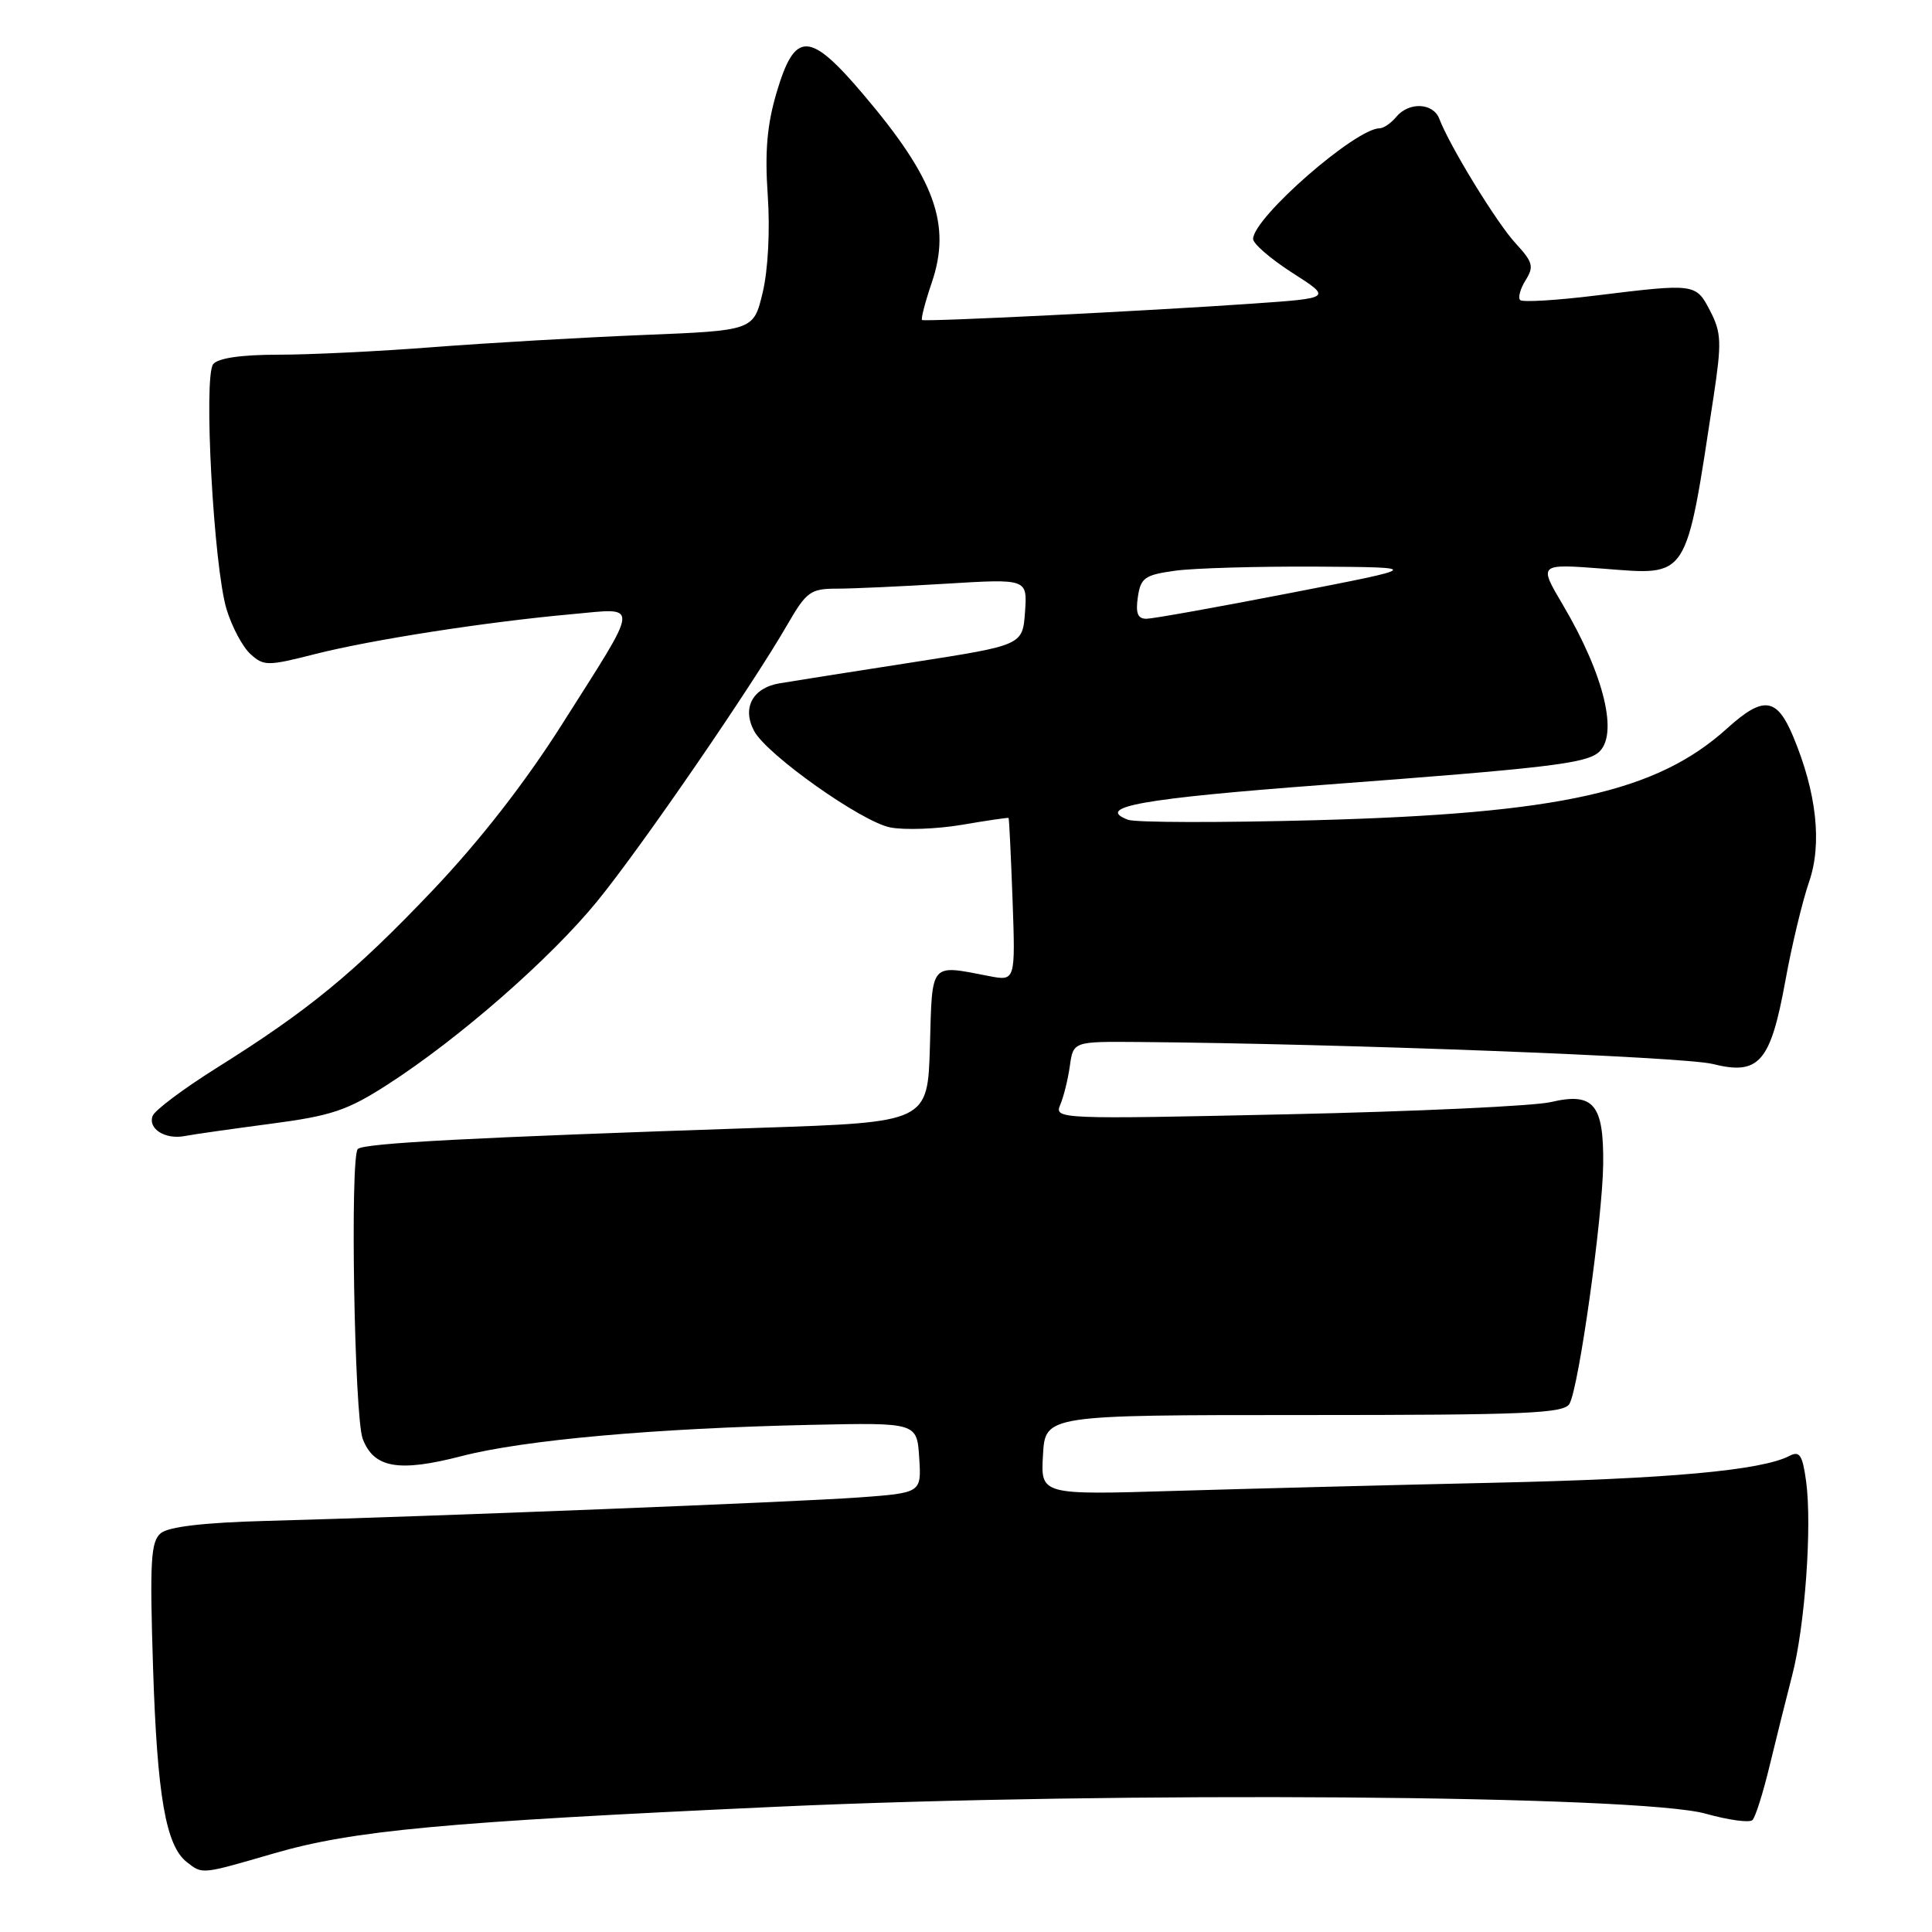 <?xml version="1.0" encoding="UTF-8" standalone="no"?>
<!DOCTYPE svg PUBLIC "-//W3C//DTD SVG 1.1//EN" "http://www.w3.org/Graphics/SVG/1.1/DTD/svg11.dtd" >
<svg xmlns="http://www.w3.org/2000/svg" xmlns:xlink="http://www.w3.org/1999/xlink" version="1.1" viewBox="0 0 256 256">
 <g >
 <path fill="currentColor"
d=" M 36.31 245.58 C 46.83 242.53 58.72 241.43 103.00 239.40 C 147.91 237.35 217.22 237.86 226.00 240.32 C 229.03 241.17 231.82 241.55 232.21 241.17 C 232.60 240.79 233.62 237.56 234.48 233.99 C 235.34 230.42 236.69 225.03 237.47 222.00 C 239.17 215.49 240.12 202.22 239.32 196.28 C 238.84 192.80 238.46 192.21 237.12 192.91 C 233.41 194.84 221.09 195.96 198.00 196.47 C 184.53 196.77 165.49 197.26 155.70 197.55 C 137.89 198.09 137.89 198.09 138.20 192.80 C 138.50 187.50 138.50 187.50 172.82 187.50 C 202.29 187.50 207.26 187.29 207.97 186.00 C 209.21 183.78 212.34 161.46 212.43 154.28 C 212.52 146.32 211.16 144.70 205.50 146.03 C 203.30 146.55 187.59 147.28 170.58 147.65 C 140.36 148.31 139.68 148.29 140.48 146.41 C 140.93 145.36 141.51 143.04 141.76 141.25 C 142.22 138.00 142.22 138.00 150.86 138.07 C 177.81 138.29 223.12 140.02 226.93 140.98 C 233.08 142.52 234.60 140.79 236.57 129.96 C 237.41 125.31 238.83 119.41 239.71 116.86 C 241.46 111.81 240.72 105.04 237.60 97.58 C 235.43 92.39 233.65 92.18 228.87 96.50 C 219.53 104.94 206.76 107.79 174.37 108.68 C 161.65 109.02 150.44 109.00 149.45 108.62 C 145.02 106.92 151.34 105.80 175.59 103.98 C 204.68 101.80 209.96 101.18 211.75 99.75 C 214.53 97.53 212.62 89.50 207.06 80.10 C 203.87 74.70 203.87 74.70 212.41 75.35 C 223.86 76.23 223.32 77.06 227.07 52.48 C 228.14 45.39 228.09 44.08 226.62 41.23 C 224.71 37.54 224.67 37.54 211.44 39.16 C 206.24 39.80 201.74 40.07 201.43 39.76 C 201.12 39.45 201.44 38.27 202.15 37.13 C 203.28 35.33 203.11 34.72 200.86 32.28 C 198.36 29.60 192.08 19.34 190.72 15.75 C 189.91 13.61 186.69 13.46 185.00 15.50 C 184.32 16.32 183.33 17.00 182.81 17.00 C 179.64 17.00 166.13 28.79 166.04 31.65 C 166.02 32.28 168.36 34.30 171.24 36.15 C 176.48 39.50 176.48 39.50 165.99 40.23 C 151.92 41.21 122.58 42.66 122.18 42.40 C 122.00 42.28 122.58 40.05 123.47 37.43 C 126.08 29.74 123.88 23.68 114.41 12.53 C 107.25 4.08 105.34 4.04 102.90 12.27 C 101.64 16.52 101.33 20.11 101.73 25.88 C 102.05 30.52 101.77 35.78 101.06 38.76 C 99.85 43.80 99.85 43.80 85.17 44.39 C 77.10 44.72 64.65 45.44 57.50 45.99 C 50.35 46.55 41.07 47.00 36.87 47.00 C 31.97 47.00 28.89 47.45 28.25 48.25 C 26.94 49.90 28.31 75.08 30.02 80.73 C 30.73 83.06 32.15 85.73 33.19 86.67 C 34.95 88.27 35.46 88.27 41.78 86.66 C 49.29 84.76 64.38 82.41 75.80 81.38 C 84.84 80.56 84.93 79.47 74.50 95.93 C 69.58 103.70 63.58 111.40 57.30 118.01 C 46.90 128.94 40.93 133.85 28.62 141.56 C 24.29 144.28 20.52 147.11 20.23 147.85 C 19.57 149.57 21.89 151.03 24.49 150.53 C 25.60 150.31 30.70 149.59 35.84 148.91 C 43.92 147.85 46.01 147.15 51.34 143.72 C 60.83 137.61 72.94 127.02 79.15 119.40 C 84.99 112.24 99.57 91.02 104.34 82.75 C 106.86 78.40 107.40 78.00 110.89 78.00 C 112.98 78.00 119.51 77.70 125.41 77.34 C 136.13 76.69 136.13 76.69 135.82 81.09 C 135.50 85.49 135.50 85.49 121.00 87.75 C 113.03 88.99 105.06 90.24 103.31 90.54 C 99.72 91.14 98.29 93.81 99.93 96.87 C 101.62 100.02 114.20 108.92 117.97 109.64 C 119.88 110.01 124.16 109.85 127.47 109.29 C 130.79 108.72 133.56 108.32 133.64 108.38 C 133.72 108.45 133.95 113.34 134.17 119.25 C 134.55 130.01 134.55 130.01 131.03 129.33 C 123.17 127.81 123.53 127.38 123.22 138.60 C 122.93 148.70 122.93 148.70 100.72 149.44 C 62.56 150.72 48.19 151.47 47.41 152.25 C 46.37 153.30 46.95 187.74 48.06 190.65 C 49.53 194.53 52.82 195.10 61.13 192.95 C 69.43 190.80 86.74 189.25 107.50 188.80 C 121.50 188.50 121.50 188.50 121.80 193.16 C 122.10 197.81 122.10 197.81 113.80 198.42 C 105.34 199.03 57.48 200.93 35.19 201.53 C 27.02 201.75 22.35 202.30 21.31 203.15 C 19.98 204.26 19.83 206.79 20.28 220.97 C 20.83 238.00 21.97 244.58 24.77 246.75 C 26.86 248.37 26.60 248.40 36.31 245.58 Z  M 150.77 79.12 C 151.15 76.55 151.68 76.18 155.74 75.62 C 158.23 75.28 166.63 75.04 174.39 75.08 C 188.50 75.17 188.50 75.17 171.00 78.57 C 161.38 80.44 152.79 81.98 151.92 81.99 C 150.75 82.00 150.46 81.26 150.77 79.12 Z "/>
</g>
</svg>